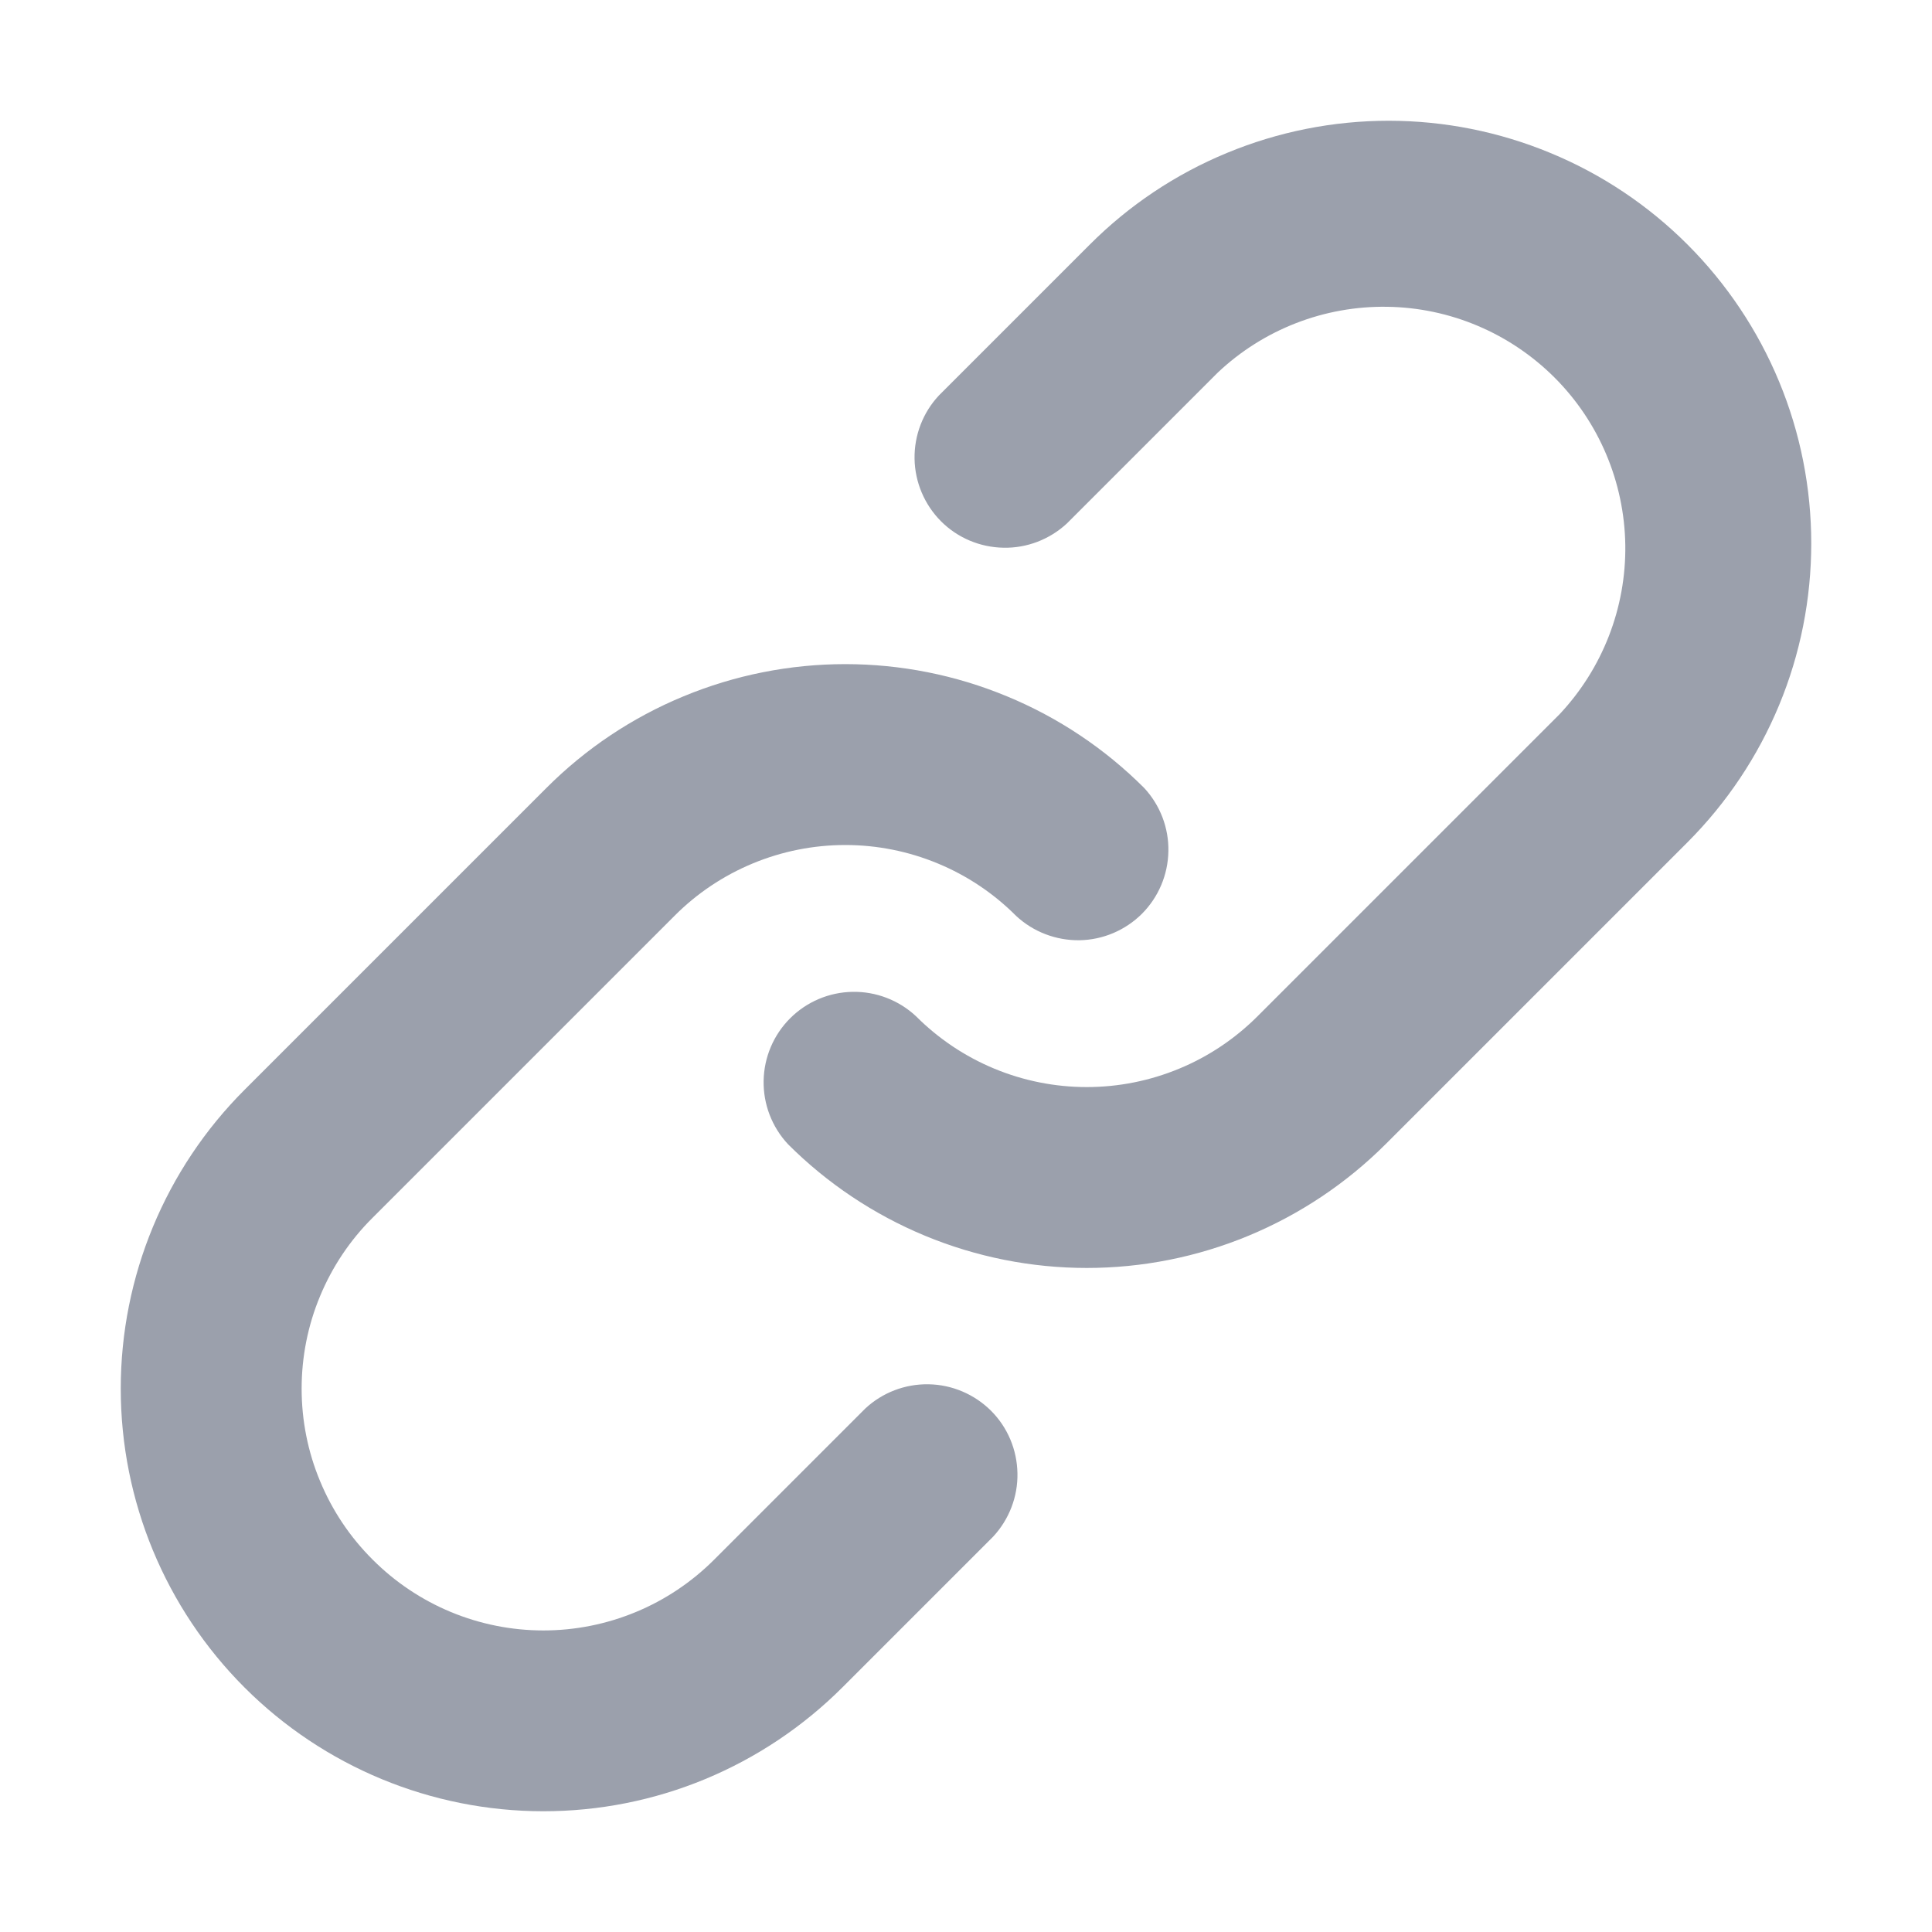 <svg width="24" height="24" viewBox="0 0 24 24" fill="none" xmlns="http://www.w3.org/2000/svg">
<g id="octicon:link-16">
<path id="Vector" d="M11.663 4.913L13.538 3.038C14.025 2.55 14.604 2.163 15.241 1.9C15.878 1.636 16.561 1.5 17.25 1.5C17.94 1.5 18.622 1.636 19.259 1.9C19.896 2.163 20.475 2.55 20.963 3.038C21.45 3.525 21.837 4.104 22.101 4.741C22.365 5.378 22.5 6.061 22.5 6.75C22.5 7.44 22.365 8.122 22.101 8.759C21.837 9.396 21.45 9.975 20.963 10.463L17.213 14.213C16.725 14.7 16.146 15.087 15.509 15.351C14.873 15.615 14.19 15.751 13.5 15.751C12.811 15.751 12.128 15.615 11.491 15.351C10.854 15.087 10.275 14.7 9.788 14.213C9.589 13.999 9.481 13.717 9.486 13.426C9.491 13.134 9.609 12.856 9.815 12.65C10.021 12.444 10.299 12.326 10.591 12.321C10.882 12.316 11.164 12.424 11.378 12.623C11.656 12.902 11.987 13.124 12.351 13.275C12.715 13.426 13.106 13.504 13.5 13.504C13.895 13.504 14.285 13.426 14.649 13.275C15.014 13.124 15.344 12.902 15.623 12.623L19.373 8.873C19.908 8.304 20.201 7.55 20.19 6.769C20.178 5.988 19.863 5.242 19.311 4.69C18.758 4.138 18.013 3.822 17.232 3.811C16.451 3.799 15.696 4.092 15.128 4.628L13.253 6.503C13.039 6.701 12.757 6.81 12.466 6.804C12.174 6.799 11.896 6.682 11.69 6.476C11.484 6.269 11.366 5.991 11.361 5.7C11.356 5.408 11.464 5.126 11.663 4.913ZM4.628 19.373C4.906 19.652 5.237 19.874 5.601 20.025C5.965 20.176 6.356 20.254 6.75 20.254C7.145 20.254 7.535 20.176 7.899 20.025C8.264 19.874 8.594 19.652 8.873 19.373L10.748 17.498C10.961 17.299 11.243 17.191 11.535 17.196C11.826 17.201 12.104 17.319 12.311 17.525C12.517 17.731 12.634 18.009 12.639 18.301C12.645 18.592 12.536 18.874 12.338 19.088L10.463 20.963C9.975 21.45 9.396 21.837 8.759 22.101C8.122 22.365 7.44 22.5 6.75 22.5C5.358 22.5 4.022 21.947 3.038 20.963C2.053 19.978 1.5 18.643 1.5 17.25C1.5 15.858 2.053 14.522 3.038 13.538L6.788 9.788C7.275 9.3 7.854 8.913 8.491 8.65C9.128 8.386 9.811 8.25 10.5 8.25C11.19 8.25 11.873 8.386 12.509 8.65C13.146 8.913 13.725 9.3 14.213 9.788C14.411 10.001 14.52 10.283 14.514 10.575C14.509 10.866 14.392 11.144 14.186 11.351C13.979 11.557 13.701 11.675 13.41 11.68C13.118 11.684 12.836 11.576 12.623 11.378C12.344 11.098 12.014 10.877 11.649 10.726C11.285 10.575 10.895 10.497 10.5 10.497C10.106 10.497 9.715 10.575 9.351 10.726C8.987 10.877 8.656 11.098 8.378 11.378L4.628 15.128C4.348 15.406 4.127 15.737 3.976 16.101C3.824 16.465 3.747 16.856 3.747 17.25C3.747 17.645 3.824 18.035 3.976 18.399C4.127 18.764 4.348 19.094 4.628 19.373Z" fill="#9BA0AC"/>
</g>
</svg>
